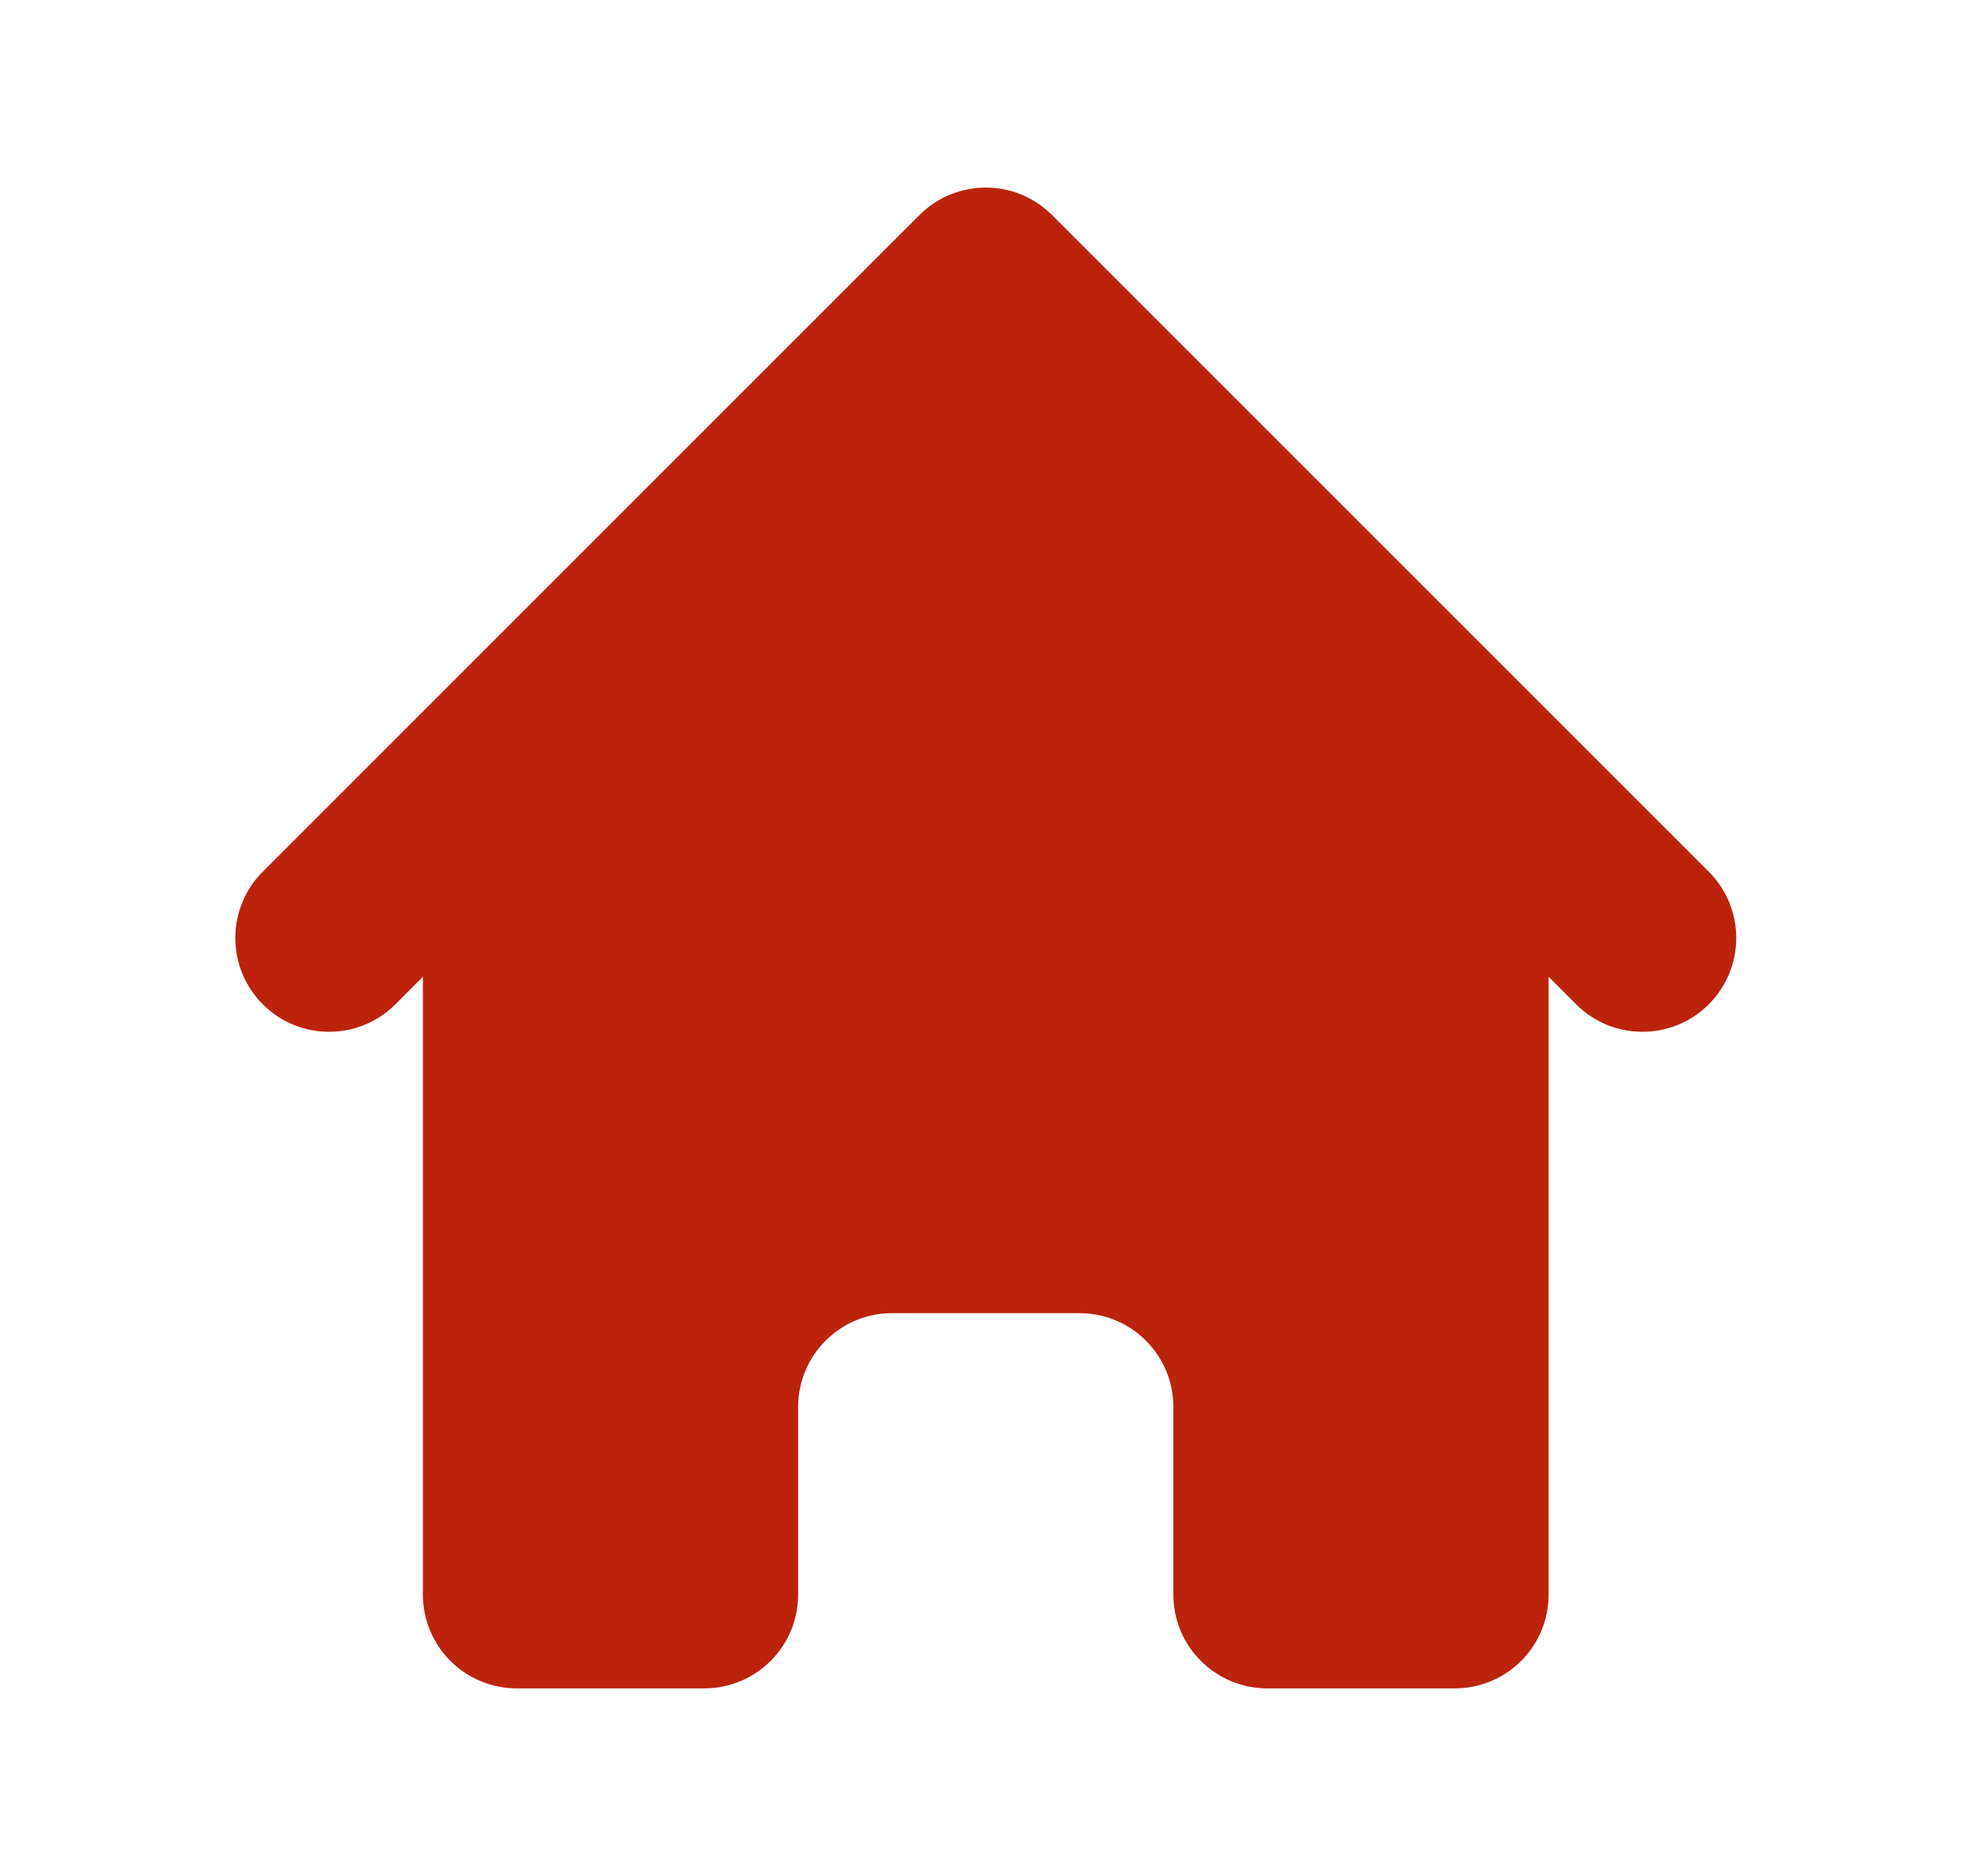 <svg width="21" height="20" viewBox="0 0 21 20" fill="none" xmlns="http://www.w3.org/2000/svg">
<path d="M11.215 2.293C10.825 1.902 10.192 1.902 9.801 2.293L2.801 9.293C2.411 9.683 2.411 10.317 2.801 10.707C3.192 11.098 3.825 11.098 4.215 10.707L4.508 10.414V17C4.508 17.552 4.956 18 5.508 18H7.508C8.061 18 8.508 17.552 8.508 17V15C8.508 14.448 8.956 14 9.508 14H11.508C12.061 14 12.508 14.448 12.508 15V17C12.508 17.552 12.956 18 13.508 18H15.508C16.061 18 16.508 17.552 16.508 17V10.414L16.801 10.707C17.192 11.098 17.825 11.098 18.215 10.707C18.606 10.317 18.606 9.683 18.215 9.293L11.215 2.293Z" fill="#BC230B"/>
</svg>
